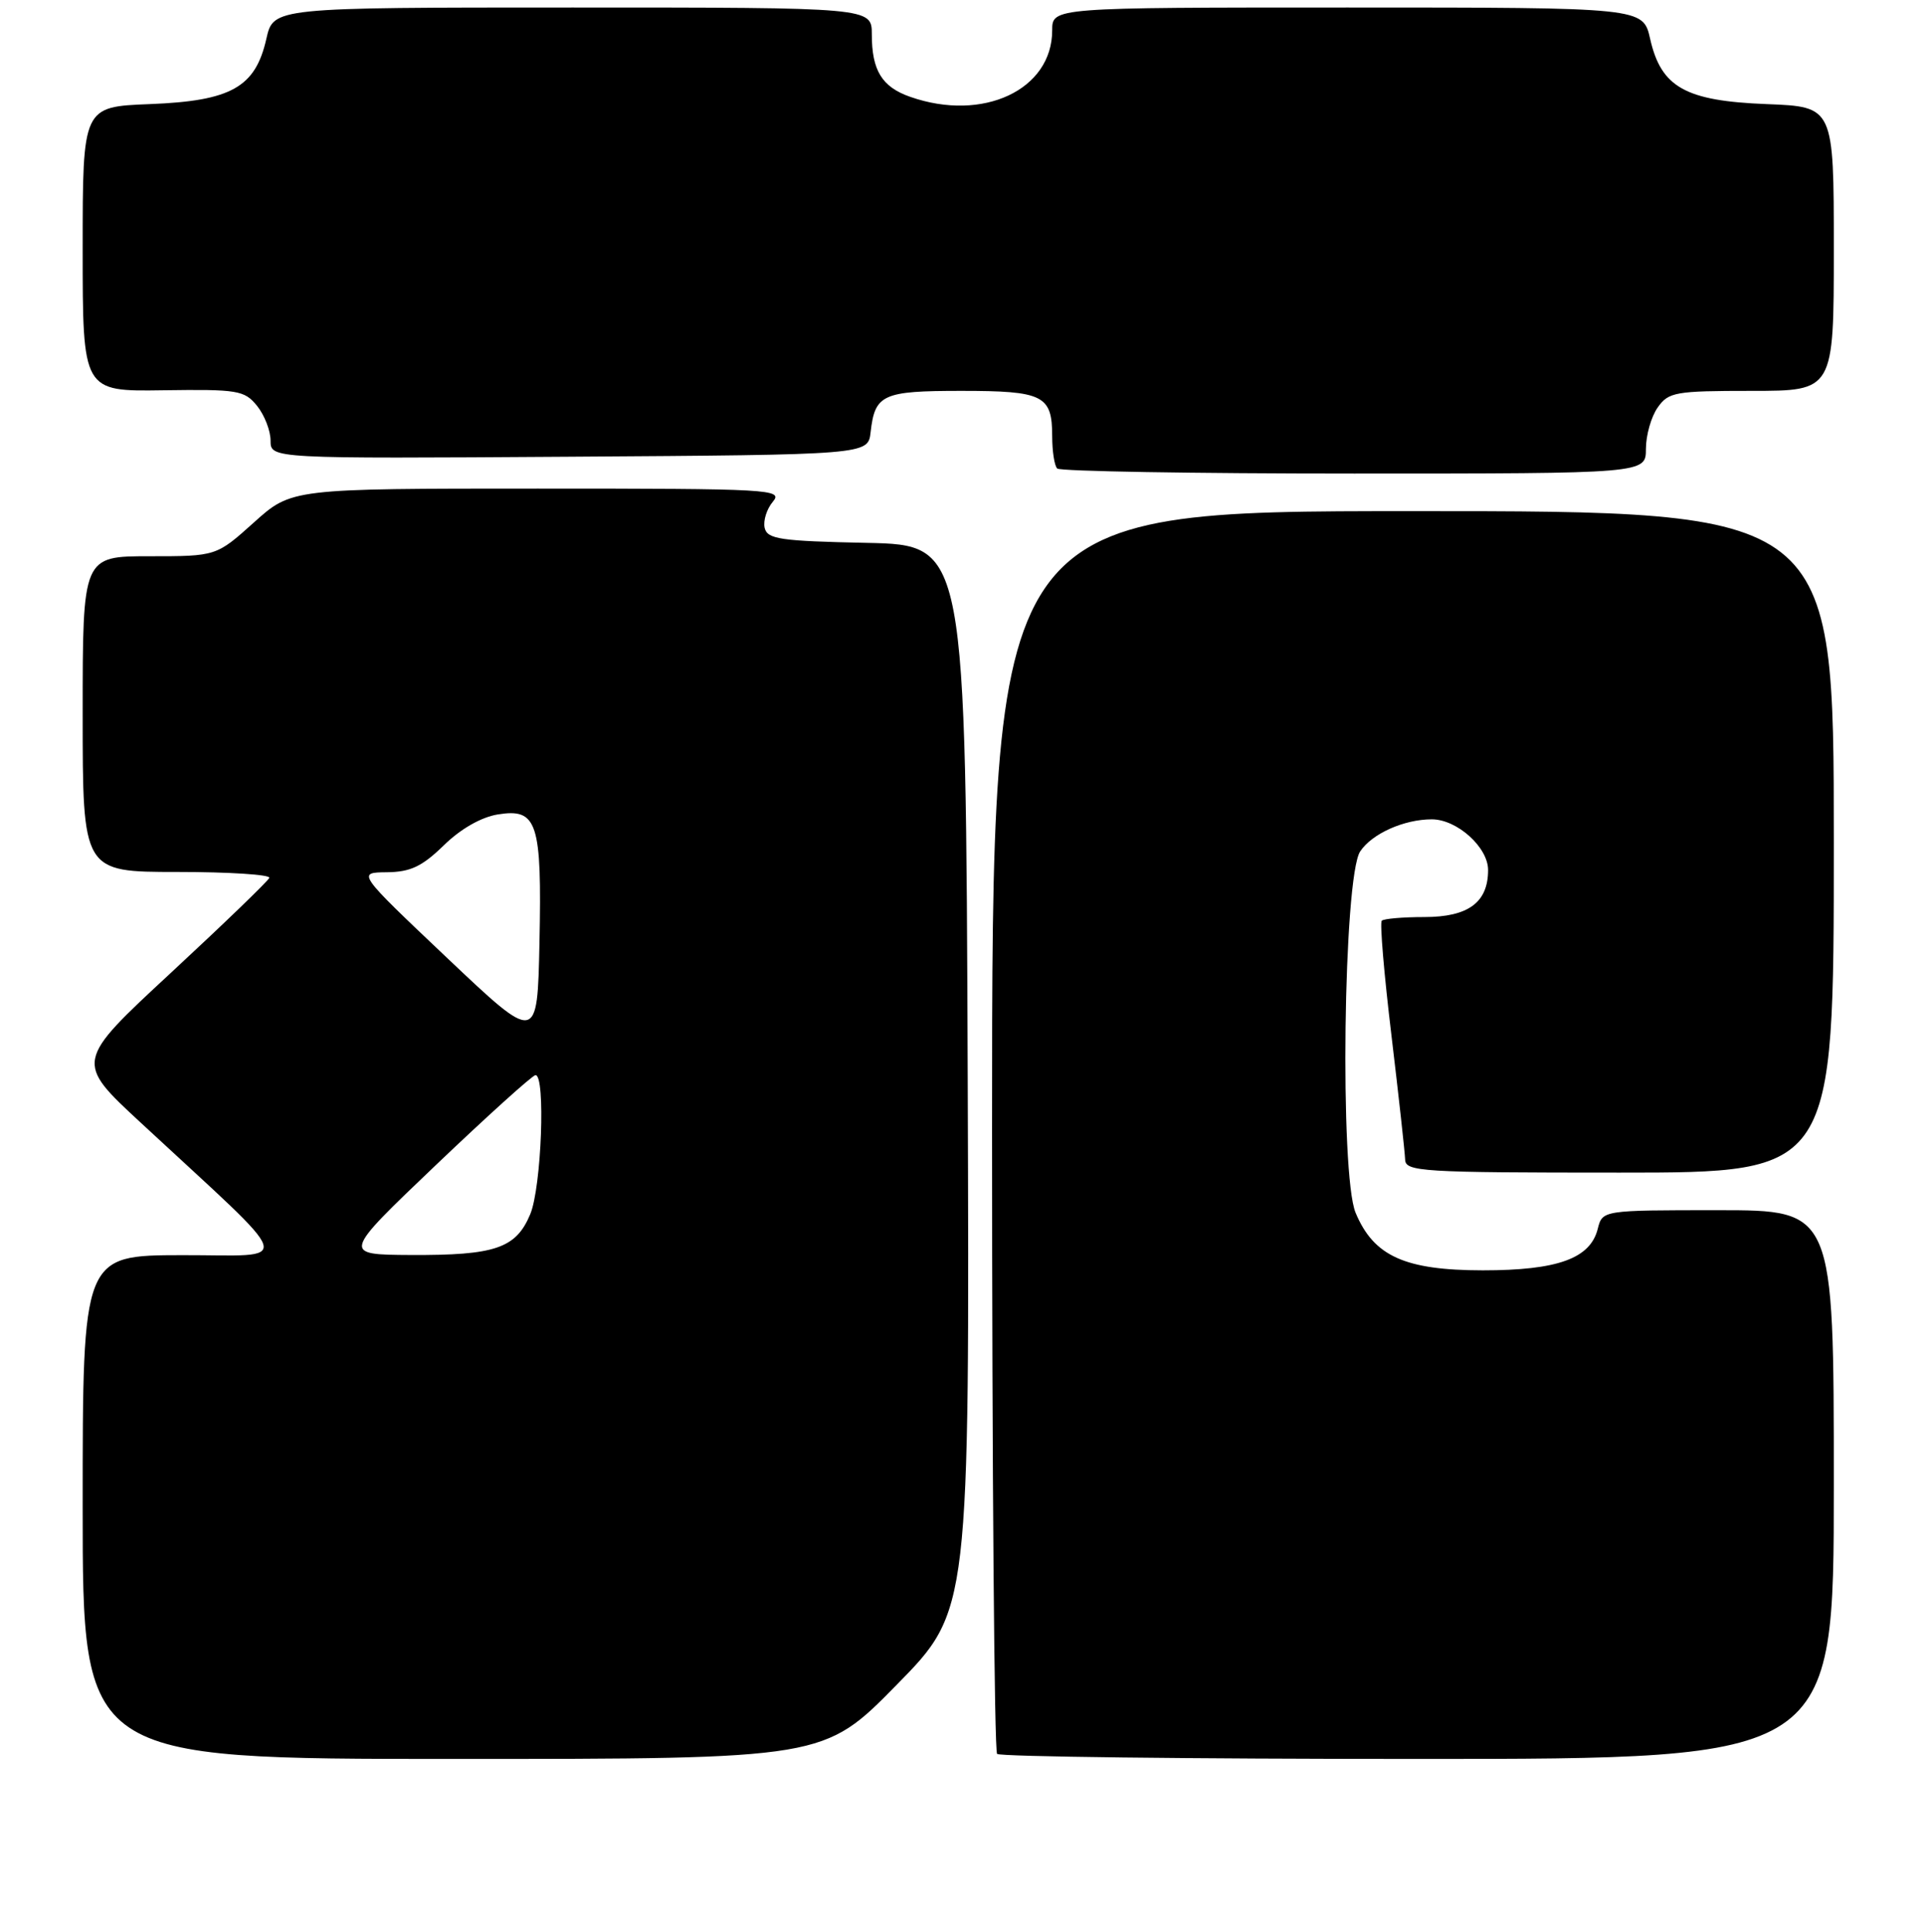 <?xml version="1.0" encoding="UTF-8" standalone="no"?>
<!DOCTYPE svg PUBLIC "-//W3C//DTD SVG 1.1//EN" "http://www.w3.org/Graphics/SVG/1.1/DTD/svg11.dtd" >
<svg xmlns="http://www.w3.org/2000/svg" xmlns:xlink="http://www.w3.org/1999/xlink" version="1.1" viewBox="0 0 256 257">
 <g >
 <path fill="currentColor"
d=" M 119.32 224.13 C 129.01 214.27 129.01 214.27 128.76 143.38 C 128.50 72.50 128.50 72.50 115.32 72.22 C 103.80 71.98 102.09 71.73 101.74 70.22 C 101.53 69.27 102.02 67.71 102.83 66.75 C 104.23 65.09 102.65 65.00 71.55 65.00 C 38.79 65.00 38.79 65.00 33.79 69.50 C 28.78 74.00 28.78 74.00 19.89 74.00 C 11.00 74.00 11.00 74.00 11.00 95.00 C 11.00 116.00 11.00 116.00 23.58 116.00 C 30.50 116.00 36.02 116.36 35.83 116.79 C 35.65 117.23 29.76 122.91 22.74 129.42 C 9.97 141.25 9.97 141.25 18.74 149.37 C 39.84 168.93 39.22 166.95 24.25 166.98 C 11.00 167.00 11.00 167.00 11.00 200.50 C 11.00 234.00 11.00 234.00 60.31 234.00 C 109.63 234.00 109.63 234.00 119.32 224.13 Z  M 244.00 197.50 C 244.00 161.00 244.00 161.00 228.61 161.00 C 213.22 161.00 213.22 161.00 212.59 163.48 C 211.60 167.43 207.25 169.00 197.30 169.00 C 186.93 168.99 182.78 167.12 180.37 161.34 C 178.24 156.25 178.74 116.64 180.98 113.27 C 182.54 110.91 186.81 109.00 190.51 109.00 C 193.87 109.00 198.00 112.72 198.00 115.74 C 198.00 120.06 195.37 122.00 189.51 122.00 C 186.66 122.00 184.11 122.22 183.85 122.49 C 183.58 122.75 184.16 129.62 185.14 137.74 C 186.11 145.86 186.93 153.29 186.96 154.25 C 187.00 155.87 189.04 156.00 215.50 156.00 C 244.00 156.00 244.00 156.00 244.00 112.00 C 244.00 68.00 244.00 68.00 188.00 68.00 C 132.00 68.00 132.00 68.00 132.00 150.33 C 132.00 195.62 132.30 232.97 132.67 233.33 C 133.03 233.70 158.23 234.00 188.67 234.00 C 244.00 234.00 244.00 234.00 244.00 197.50 Z  M 219.00 59.72 C 219.00 57.92 219.70 55.44 220.56 54.22 C 222.00 52.16 222.88 52.00 233.06 52.00 C 244.00 52.00 244.00 52.00 244.00 33.10 C 244.00 14.20 244.00 14.20 235.07 13.85 C 224.24 13.43 221.02 11.62 219.56 5.16 C 218.62 1.00 218.62 1.00 179.31 1.00 C 140.00 1.00 140.00 1.00 140.00 4.04 C 140.00 11.95 130.80 16.27 121.13 12.89 C 117.35 11.58 116.00 9.38 116.00 4.57 C 116.00 1.00 116.00 1.00 76.19 1.00 C 36.38 1.00 36.38 1.00 35.44 5.16 C 33.98 11.62 30.76 13.43 19.93 13.85 C 11.00 14.20 11.00 14.20 11.00 33.14 C 11.00 52.08 11.00 52.08 21.70 51.92 C 31.65 51.78 32.52 51.92 34.20 53.99 C 35.19 55.22 36.00 57.30 36.00 58.62 C 36.00 61.02 36.00 61.02 75.75 60.76 C 115.50 60.50 115.50 60.50 115.84 57.50 C 116.41 52.46 117.41 52.00 127.92 52.00 C 138.82 52.00 140.00 52.59 140.00 58.03 C 140.00 60.03 140.30 61.97 140.67 62.33 C 141.03 62.70 158.81 63.00 180.17 63.00 C 219.00 63.00 219.00 63.00 219.00 59.72 Z  M 58.00 154.99 C 64.88 148.43 70.84 143.05 71.25 143.03 C 72.61 142.98 72.05 157.95 70.55 161.54 C 68.65 166.07 65.91 167.01 54.68 166.96 C 45.50 166.91 45.50 166.91 58.00 154.99 Z  M 59.50 127.45 C 47.50 116.08 47.50 116.08 51.46 116.04 C 54.61 116.01 56.15 115.28 59.04 112.47 C 61.27 110.28 64.02 108.71 66.23 108.35 C 71.50 107.50 72.11 109.38 71.78 125.39 C 71.50 138.81 71.50 138.81 59.50 127.45 Z "/>
</g>
</svg>